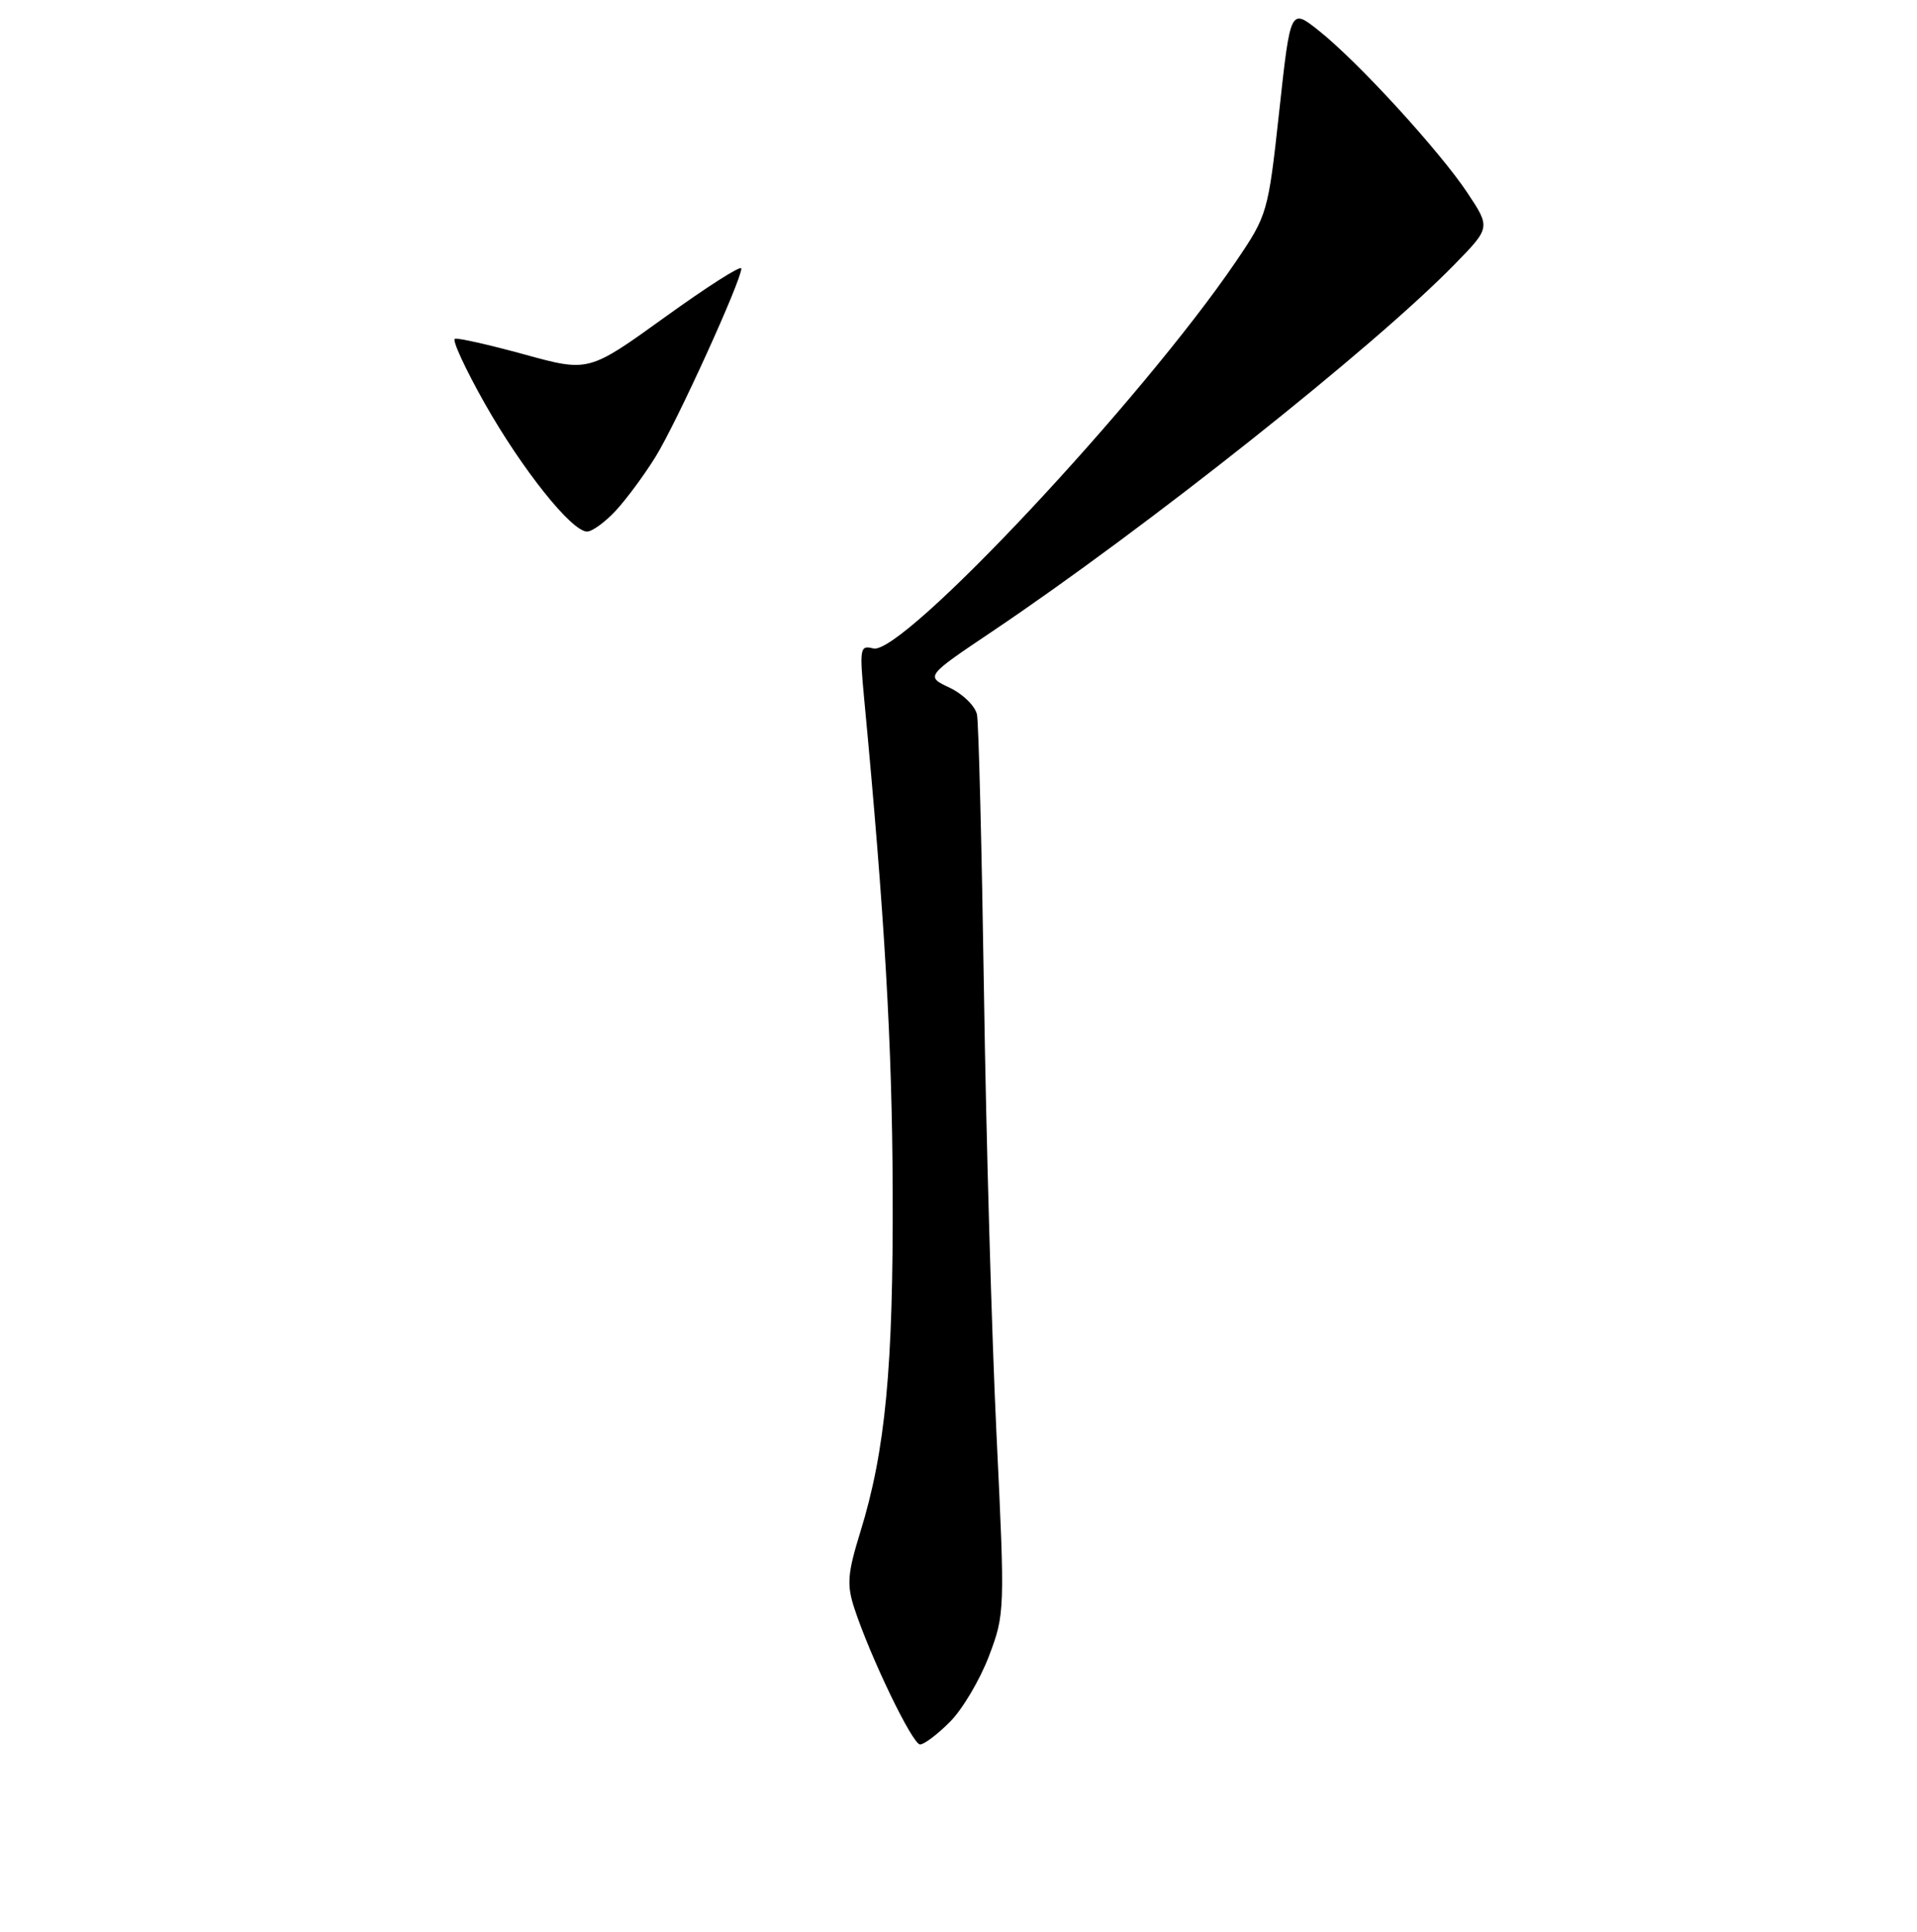 <?xml version="1.0" encoding="UTF-8" standalone="no"?>
<!DOCTYPE svg PUBLIC "-//W3C//DTD SVG 1.1//EN" "http://www.w3.org/Graphics/SVG/1.1/DTD/svg11.dtd" >
<svg xmlns="http://www.w3.org/2000/svg" xmlns:xlink="http://www.w3.org/1999/xlink" version="1.1" viewBox="0 0 256 258">
 <g >
 <path fill="currentColor"
d=" M 126.85 229.99 C 128.51 228.34 130.84 224.40 132.05 221.24 C 134.20 215.58 134.21 215.16 133.07 191.50 C 132.44 178.30 131.68 151.75 131.40 132.50 C 131.11 113.25 130.69 96.58 130.47 95.45 C 130.24 94.32 128.60 92.70 126.83 91.86 C 123.59 90.33 123.59 90.33 132.55 84.31 C 153.14 70.45 183.51 46.34 194.27 35.29 C 199.04 30.40 199.04 30.40 195.97 25.77 C 192.25 20.16 181.29 8.19 176.10 4.08 C 172.33 1.09 172.33 1.09 170.83 14.86 C 169.35 28.41 169.26 28.73 165.07 34.90 C 152.45 53.49 120.47 87.62 116.62 86.61 C 114.84 86.15 114.77 86.56 115.40 93.31 C 118.14 122.28 119.14 139.47 119.21 159.00 C 119.30 182.66 118.25 193.75 114.88 204.65 C 113.18 210.16 113.06 211.66 114.09 214.81 C 116.23 221.33 121.85 233.00 122.87 233.00 C 123.41 233.00 125.20 231.65 126.85 229.99 Z  M 82.19 68.25 C 83.60 66.74 86.02 63.48 87.55 61.00 C 90.33 56.52 99.00 37.48 99.00 35.86 C 99.00 35.38 94.41 38.31 88.81 42.35 C 78.61 49.70 78.61 49.70 70.06 47.35 C 65.36 46.06 61.17 45.11 60.75 45.25 C 60.34 45.39 62.13 49.26 64.72 53.86 C 69.71 62.69 76.34 71.00 78.40 71.00 C 79.07 71.00 80.78 69.76 82.19 68.25 Z "/>
</g>
</svg>